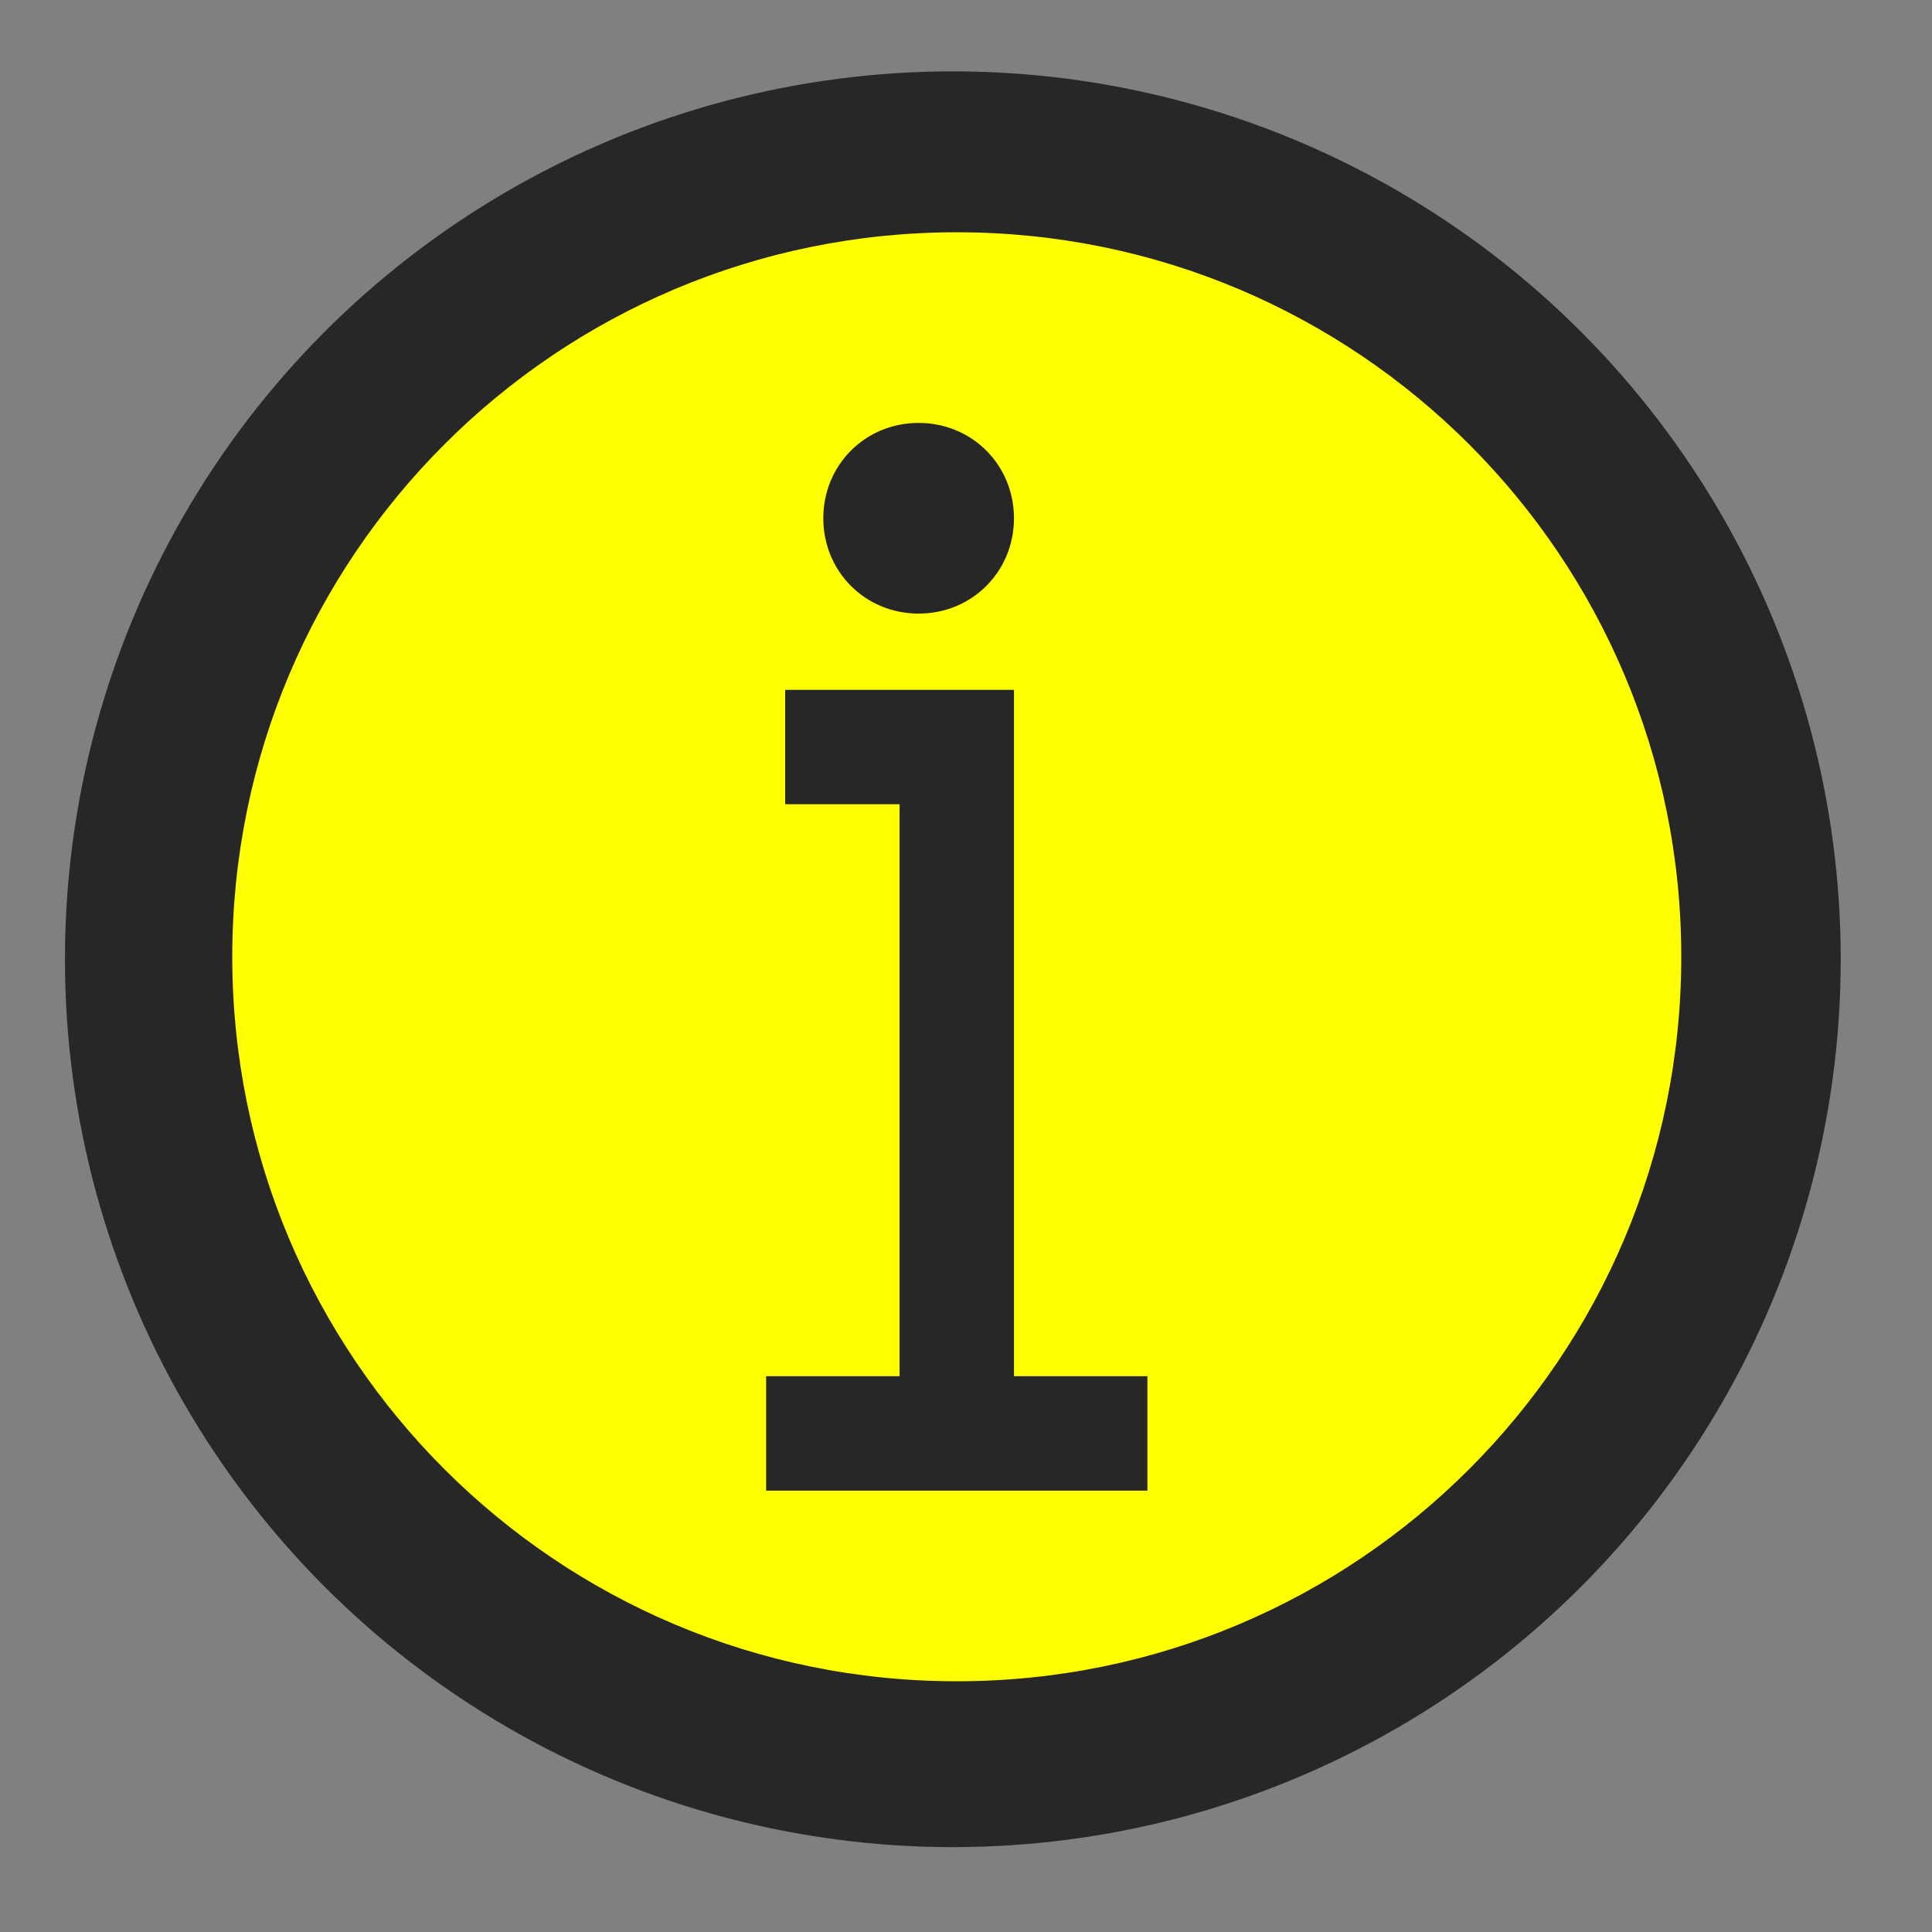 <?xml version="1.0" encoding="UTF-8" standalone="no"?>
<!DOCTYPE svg PUBLIC "-//W3C//DTD SVG 1.1//EN" "http://www.w3.org/Graphics/SVG/1.1/DTD/svg11.dtd">
<svg width="100%" height="100%" viewBox="0 0 76 76" version="1.1" xmlns="http://www.w3.org/2000/svg" xmlns:xlink="http://www.w3.org/1999/xlink" xml:space="preserve" xmlns:serif="http://www.serif.com/" style="fill-rule:evenodd;clip-rule:evenodd;stroke-linejoin:round;stroke-miterlimit:2;">
    <rect x="0" y="0" width="76" height="76" fill="#808080" stroke="none"/>
    <g id="Contrast">
        <g id="BG-Dark" serif:id="BG Dark" transform="matrix(0.928,0,0,0.928,-7.146,-8.969)">
            <circle cx="48.091" cy="50.327" r="37.637" style="fill:rgb(39,39,39);"/>
        </g>
        <g id="Intro" transform="matrix(1,0,0,1,9.137,9.137)">
            <path d="M28.5,0C12.75,0 0,12.75 0,28.5C0,44.25 12.75,57 28.5,57C44.25,57 57,44.25 57,28.5C57,12.75 44.25,0 28.5,0ZM27,7.5C29.1,7.5 30.75,9.15 30.75,11.25C30.75,13.35 29.1,15 27,15C24.9,15 23.25,13.35 23.25,11.25C23.25,9.15 24.9,7.5 27,7.5ZM36,49.5L21,49.5L21,45L26.25,45L26.25,22.5L21.75,22.5L21.75,18L30.75,18L30.75,45L36,45L36,49.5Z" style="fill:rgb(255,255,0);"/>
        </g>
    </g>
</svg>
